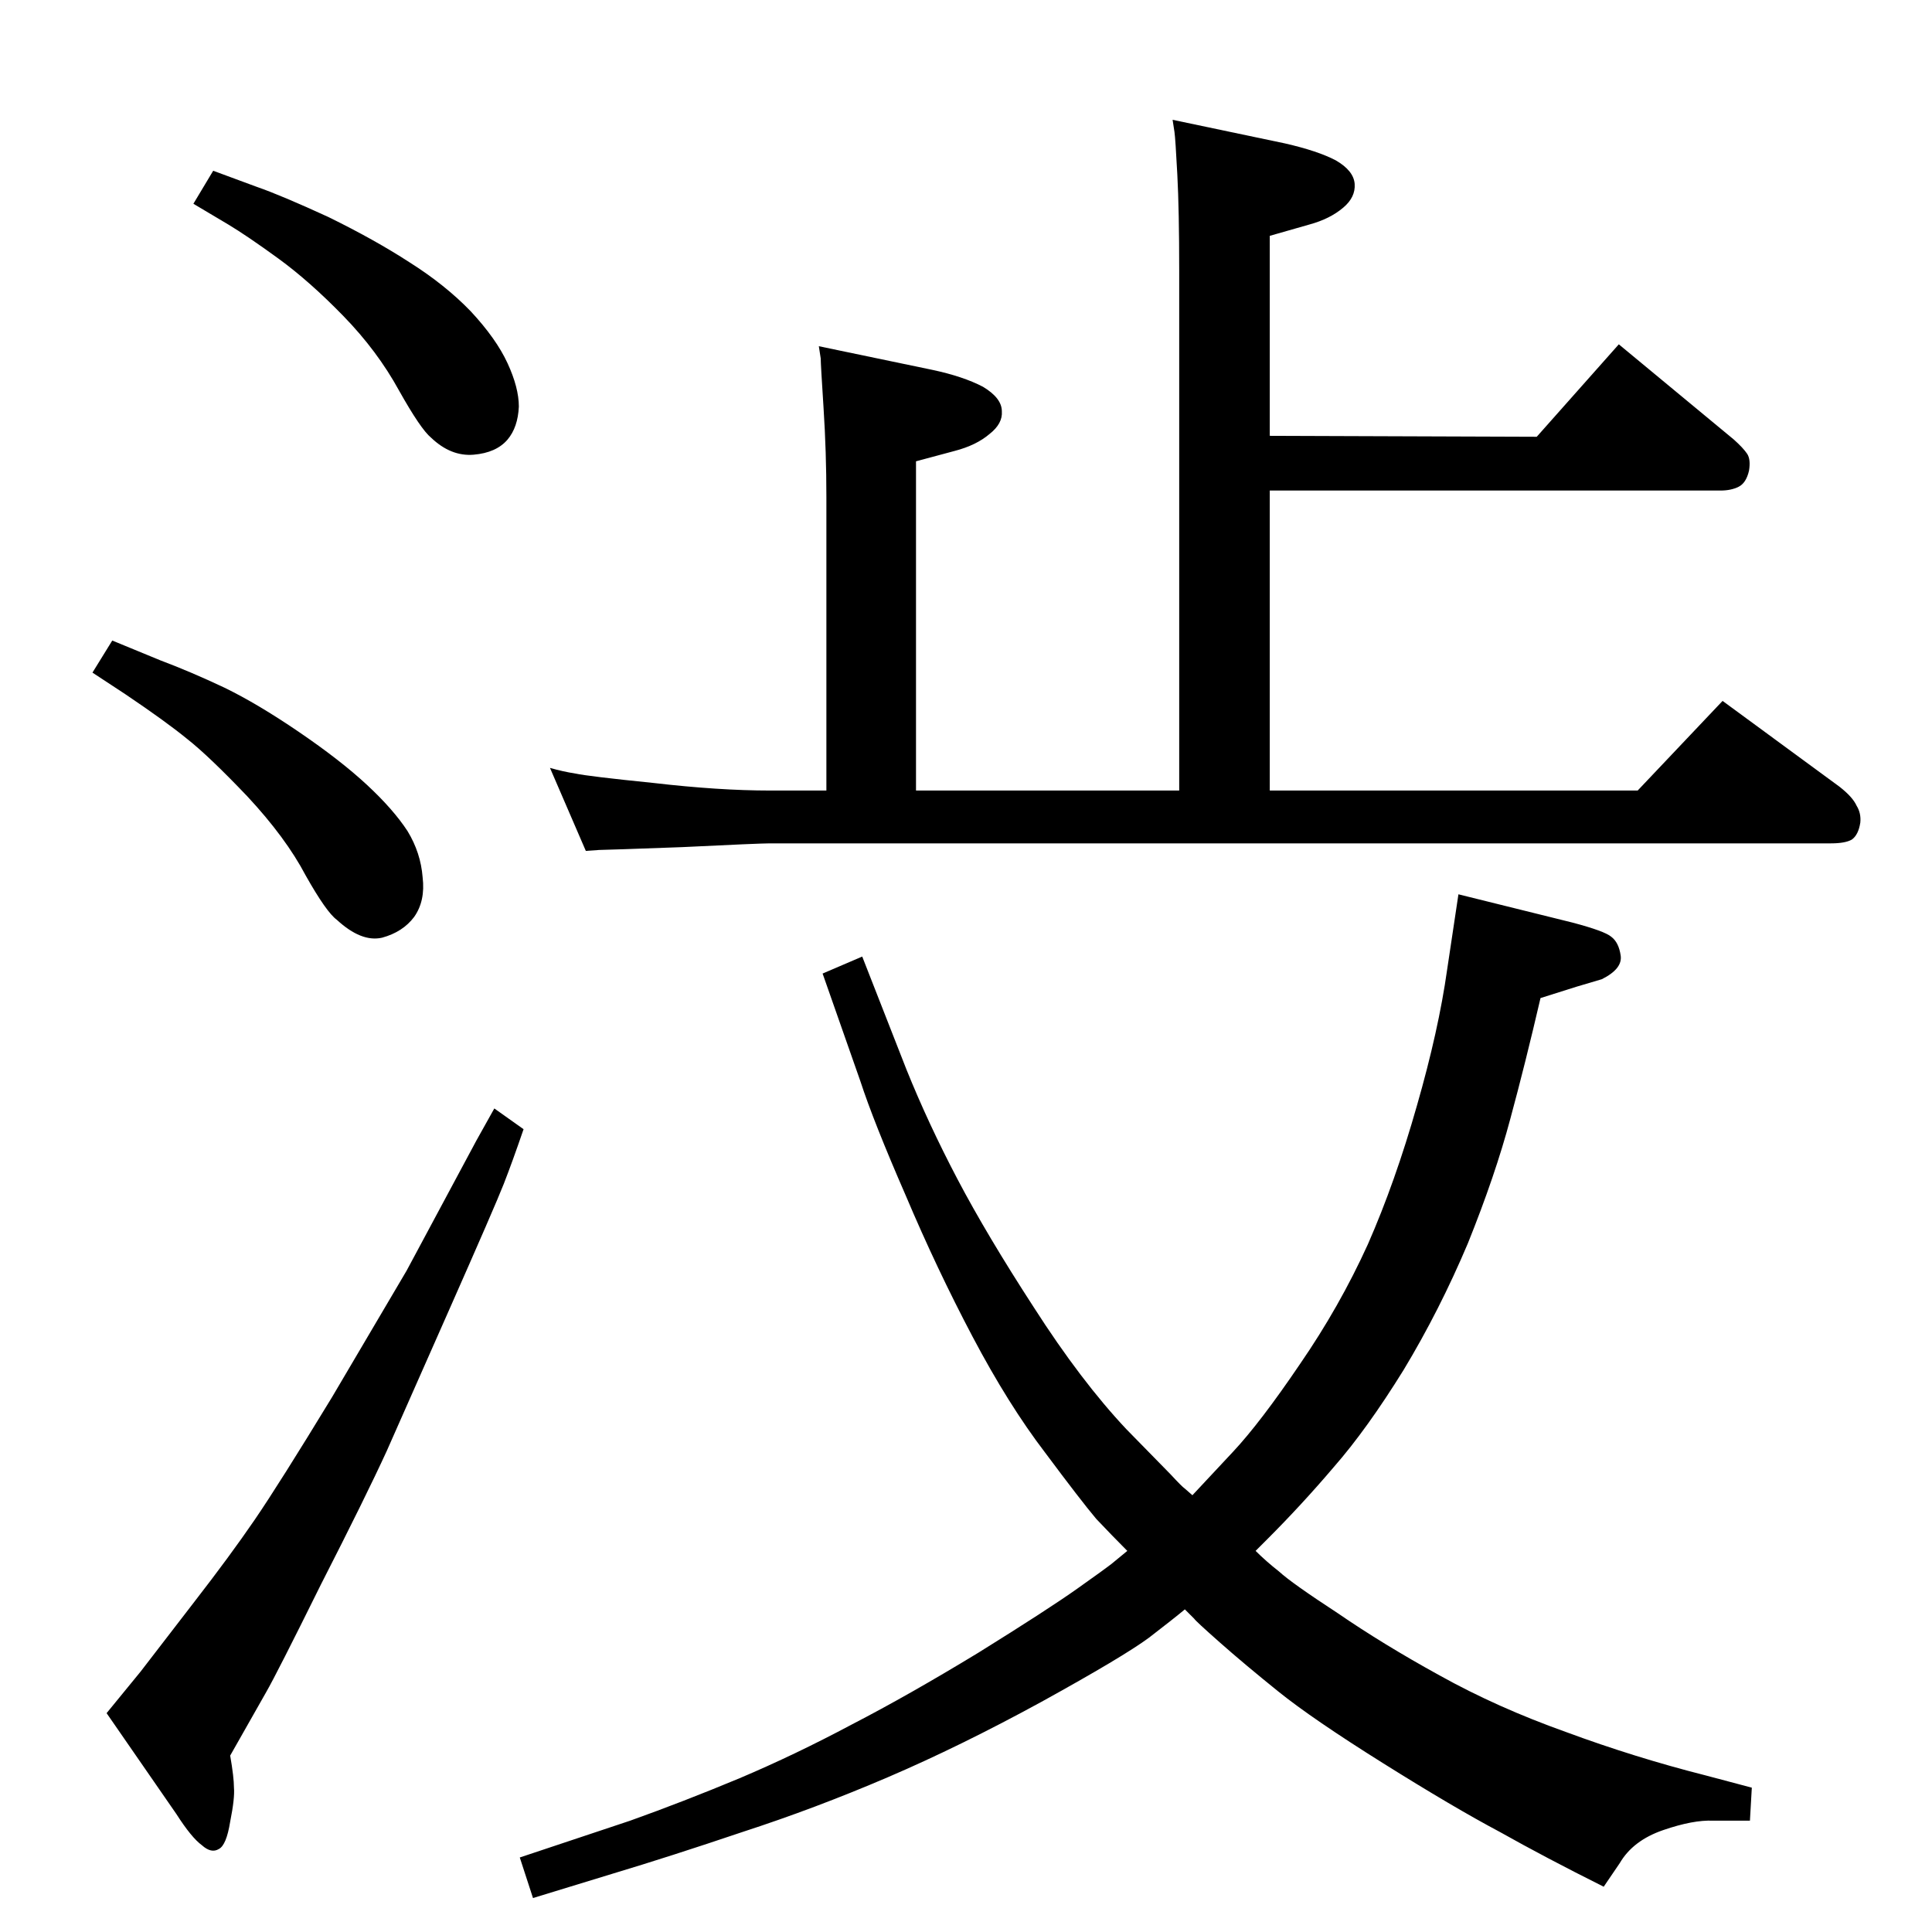 <?xml version="1.0" standalone="no"?>
<!DOCTYPE svg PUBLIC "-//W3C//DTD SVG 1.1//EN" "http://www.w3.org/Graphics/SVG/1.1/DTD/svg11.dtd" >
<svg xmlns="http://www.w3.org/2000/svg" xmlns:xlink="http://www.w3.org/1999/xlink" version="1.1" viewBox="0 0 2048 2048">
  <g transform="matrix(1 0 0 -1 0 2048)">
   <path fill="currentColor"
d="M621 1146l-38 88q14 -4 27 -6q14 -3 83 -10q69 -8 123 -8h60v311q0 48 -3 94.5t-3 52.5l-2 13l120 -25q33 -7 54 -18q20 -12 20 -26q1 -13 -13 -24q-14 -12 -37 -18l-41 -11v-349h279v551q0 64 -2 102t-3 45l-2 13l119 -25q35 -8 54 -18q19 -11 20 -25t-12 -25
q-14 -12 -36 -18l-42 -12v-212l283 -1l87 98l122 -101q10 -9 14 -15t2 -18q-3 -13 -11 -17t-19 -4h-478v-318h390l90 95l124 -91q14 -11 18 -20q5 -8 4 -18q-2 -13 -9 -18q-7 -4 -22 -4h-1125q-11 0 -93 -4q-82 -3 -88 -3zM1633 990q-16 -69 -32 -128q-16 -60 -45 -132
q-30 -71 -68 -134q-39 -63 -74 -103q-34 -40 -71 -77l-12 -12q11 -11 25 -22q13 -12 62 -44q48 -33 108 -66q61 -34 134 -60q73 -27 148 -46l49 -13l-2 -35h-39q-21 1 -53 -10t-46 -35l-17 -25q-62 31 -110 58q-49 26 -124 73t-111 76t-62 52t-27 25l-10 10q-12 -10 -38 -30
q-27 -20 -114 -68q-86 -47 -163 -80t-154 -58q-77 -26 -137 -44l-85 -26l-14 43l117 39q56 20 116 45q59 25 119 57q60 31 134 76q74 46 105 68t36 26l17 14q-16 16 -33 34q-16 19 -54 70q-39 51 -77 123t-71 150q-34 78 -48 121l-40 114l42 18l47 -120q23 -57 54 -116
t81 -136q50 -78 98 -129l47 -48q12 -13 15 -15l8 -7l43 46q29 31 71 93q42 61 72 127q29 66 52 147q23 80 32 144l12 80l121 -30q34 -9 41 -15q8 -6 10 -20t-20 -25l-27 -8zM226 1867l46 -17q26 -9 76 -32q49 -24 86 -48q38 -24 65 -52q27 -29 39 -55t12 -46q-1 -22 -12 -35
q-12 -14 -36 -16t-45 18q-11 9 -34 50q-23 42 -59 79t-69 61t-53 36l-37 22zM119 1369l51 -21q32 -12 68 -29q35 -17 79 -47t72 -56t43 -49q14 -23 16 -49q3 -25 -9 -42q-12 -16 -34 -22q-22 -5 -48 19q-11 8 -33 47q-21 40 -62 84q-41 43 -64 61q-22 18 -65 47l-35 23z
M524 873l31 -22q-12 -35 -21 -58t-59 -136l-65 -147q-22 -48 -70 -142q-47 -95 -58 -114l-38 -67q4 -23 4 -34q1 -11 -4 -36q-4 -25 -12 -29q-8 -5 -18 4q-11 8 -27 33l-74 107l36 44l57 74q38 49 64 87t82 130l79 134l74 138z" />
  </g>

</svg>

